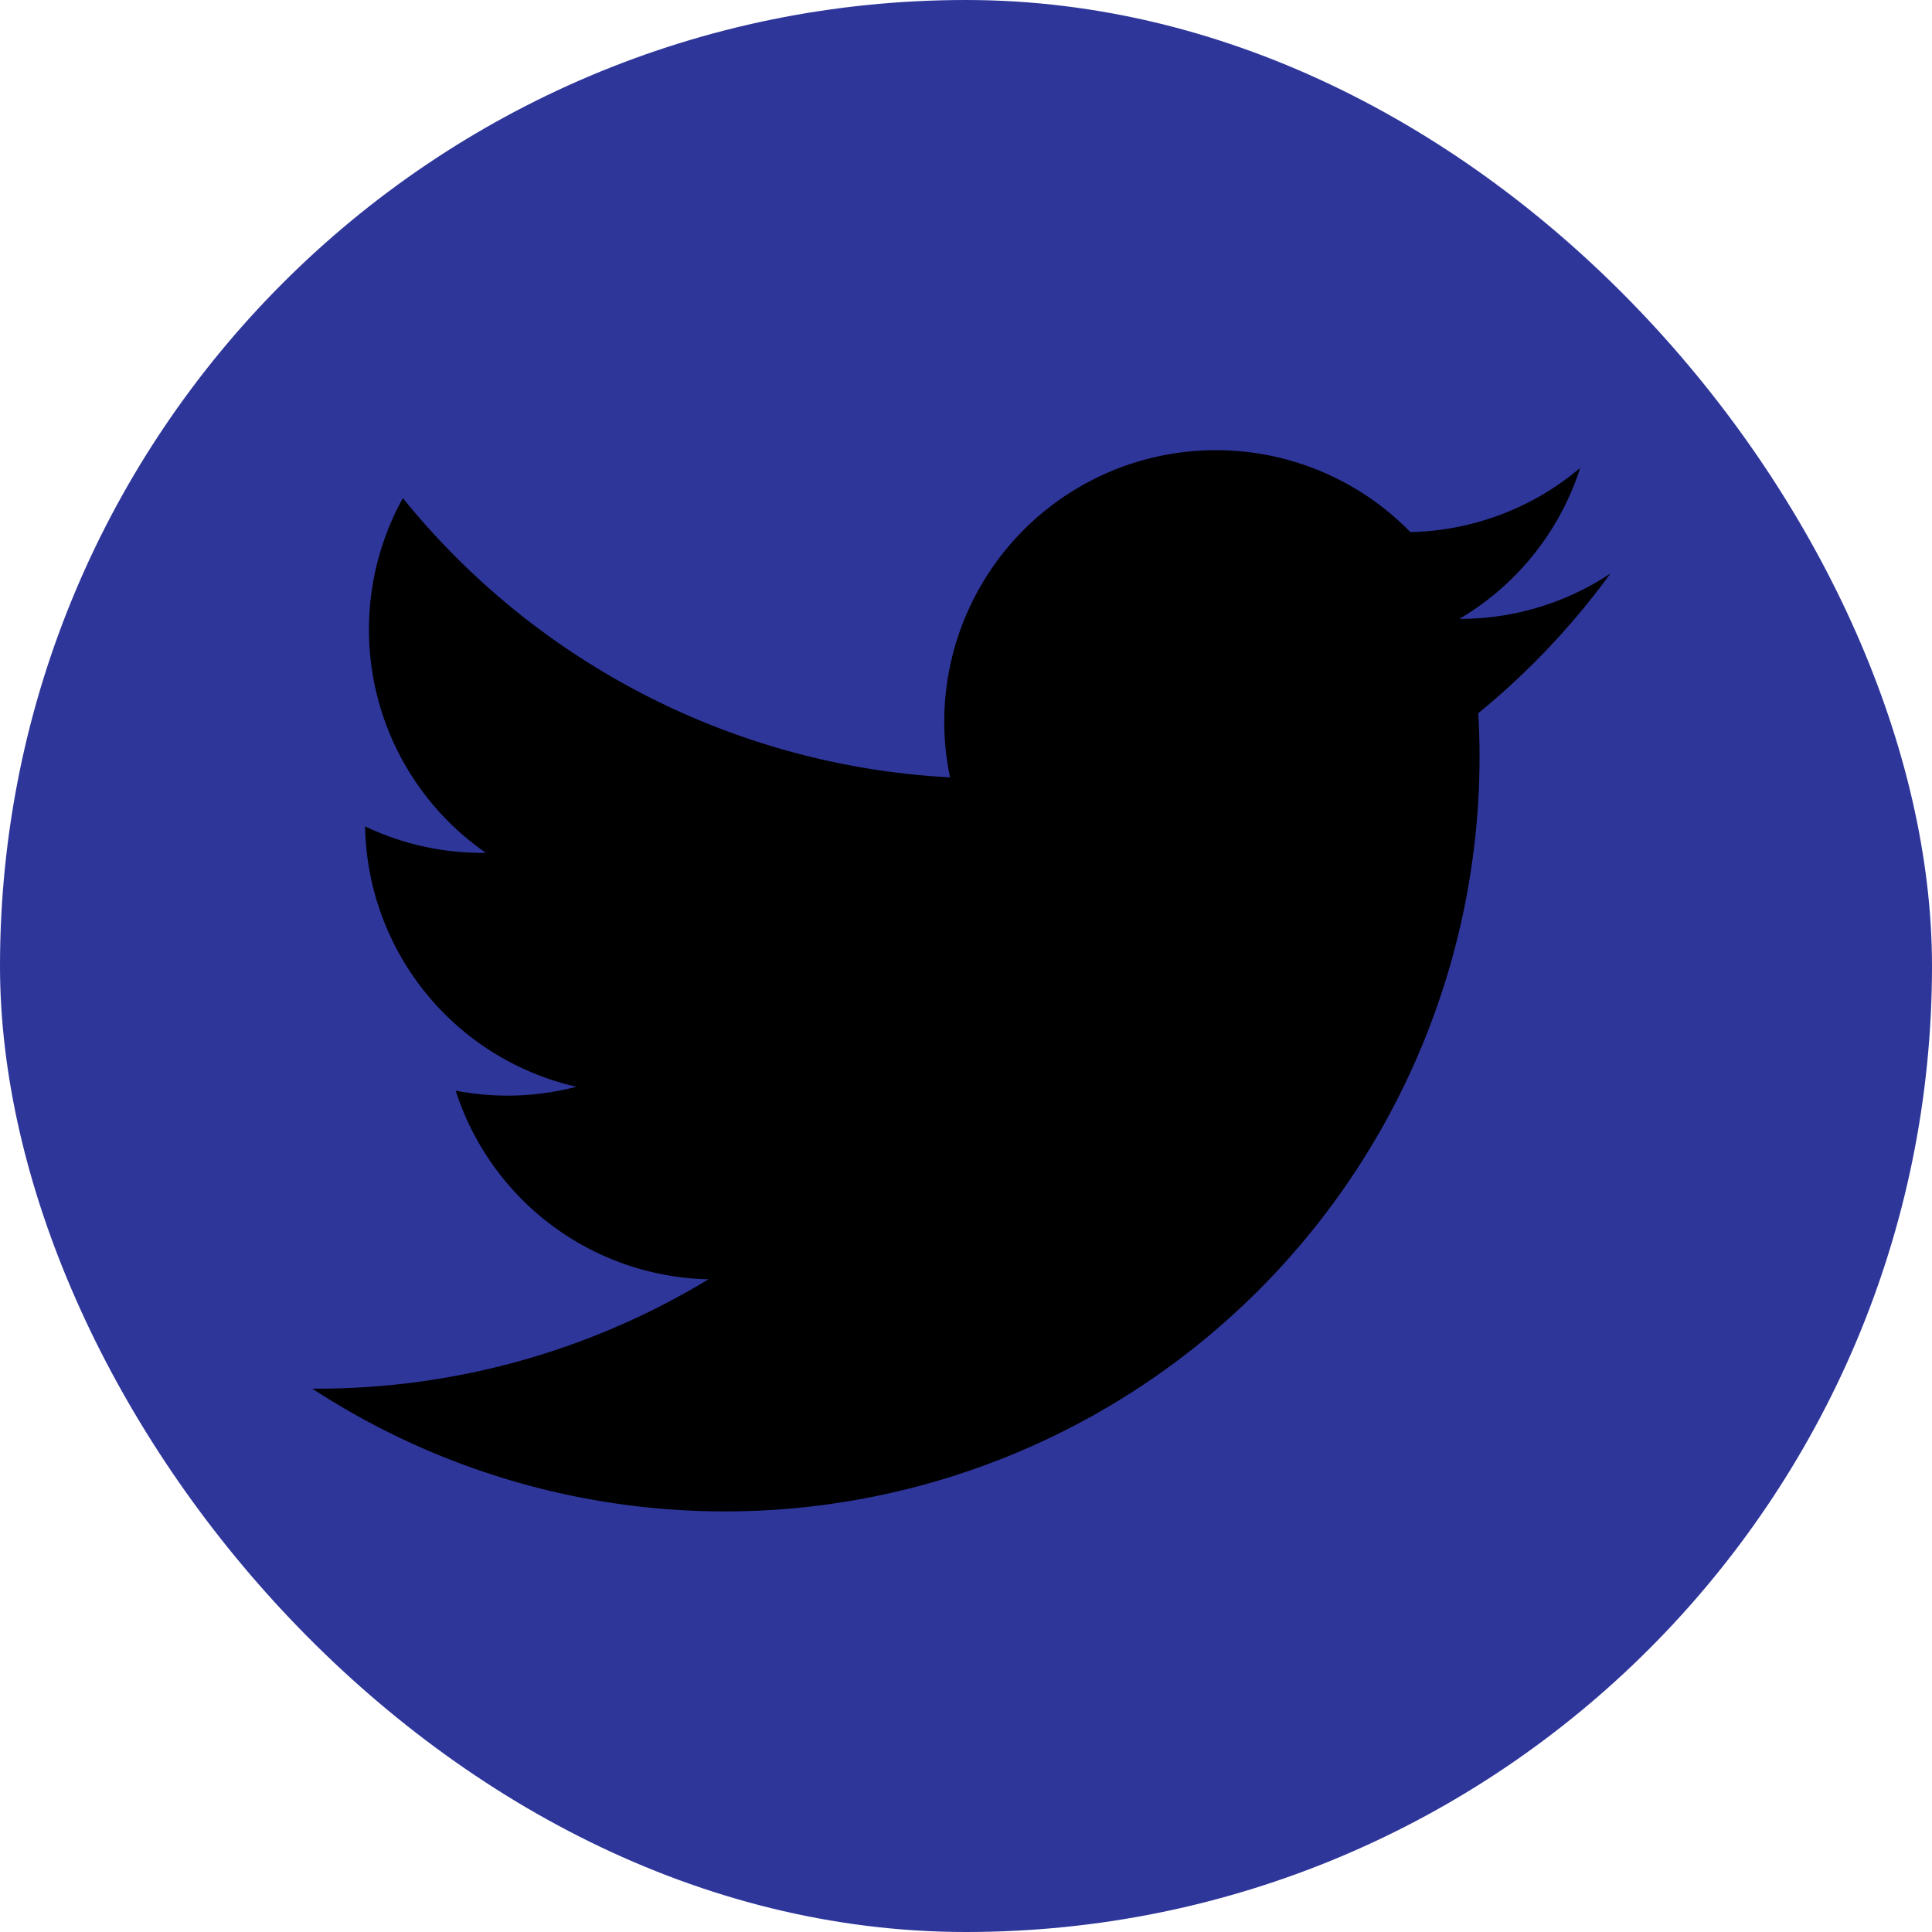 <svg xmlns="http://www.w3.org/2000/svg" xmlns:xlink="http://www.w3.org/1999/xlink" width="50" height="50" viewBox="0 0 50 50"><defs><clipPath id="a"><rect width="50" height="50" rx="25" transform="translate(425 2778)" fill="#fff" stroke="#707070" stroke-width="1"/></clipPath></defs><g transform="translate(-425 -2778)" clip-path="url(#a)"><g transform="translate(425 2778)"><rect width="50" height="50" rx="4" fill="#2e369a"/><path d="M42.676,14.844a7.031,7.031,0,0,1-3.906,1.172,7.031,7.031,0,0,0,3.125-3.906A7.031,7.031,0,0,1,37.5,13.77a7.031,7.031,0,0,0-11.914,6.348,19.531,19.531,0,0,1-14.16-7.227,7.031,7.031,0,0,0,2.148,9.18,7.031,7.031,0,0,1-3.125-.684,7.031,7.031,0,0,0,5.469,6.738,7.031,7.031,0,0,1-3.125.1,7.031,7.031,0,0,0,6.543,4.883A19.531,19.531,0,0,1,9.082,35.938a19.531,19.531,0,0,0,30.176-17.48,19.531,19.531,0,0,0,3.418-3.613" transform="translate(-1)"/></g></g></svg>